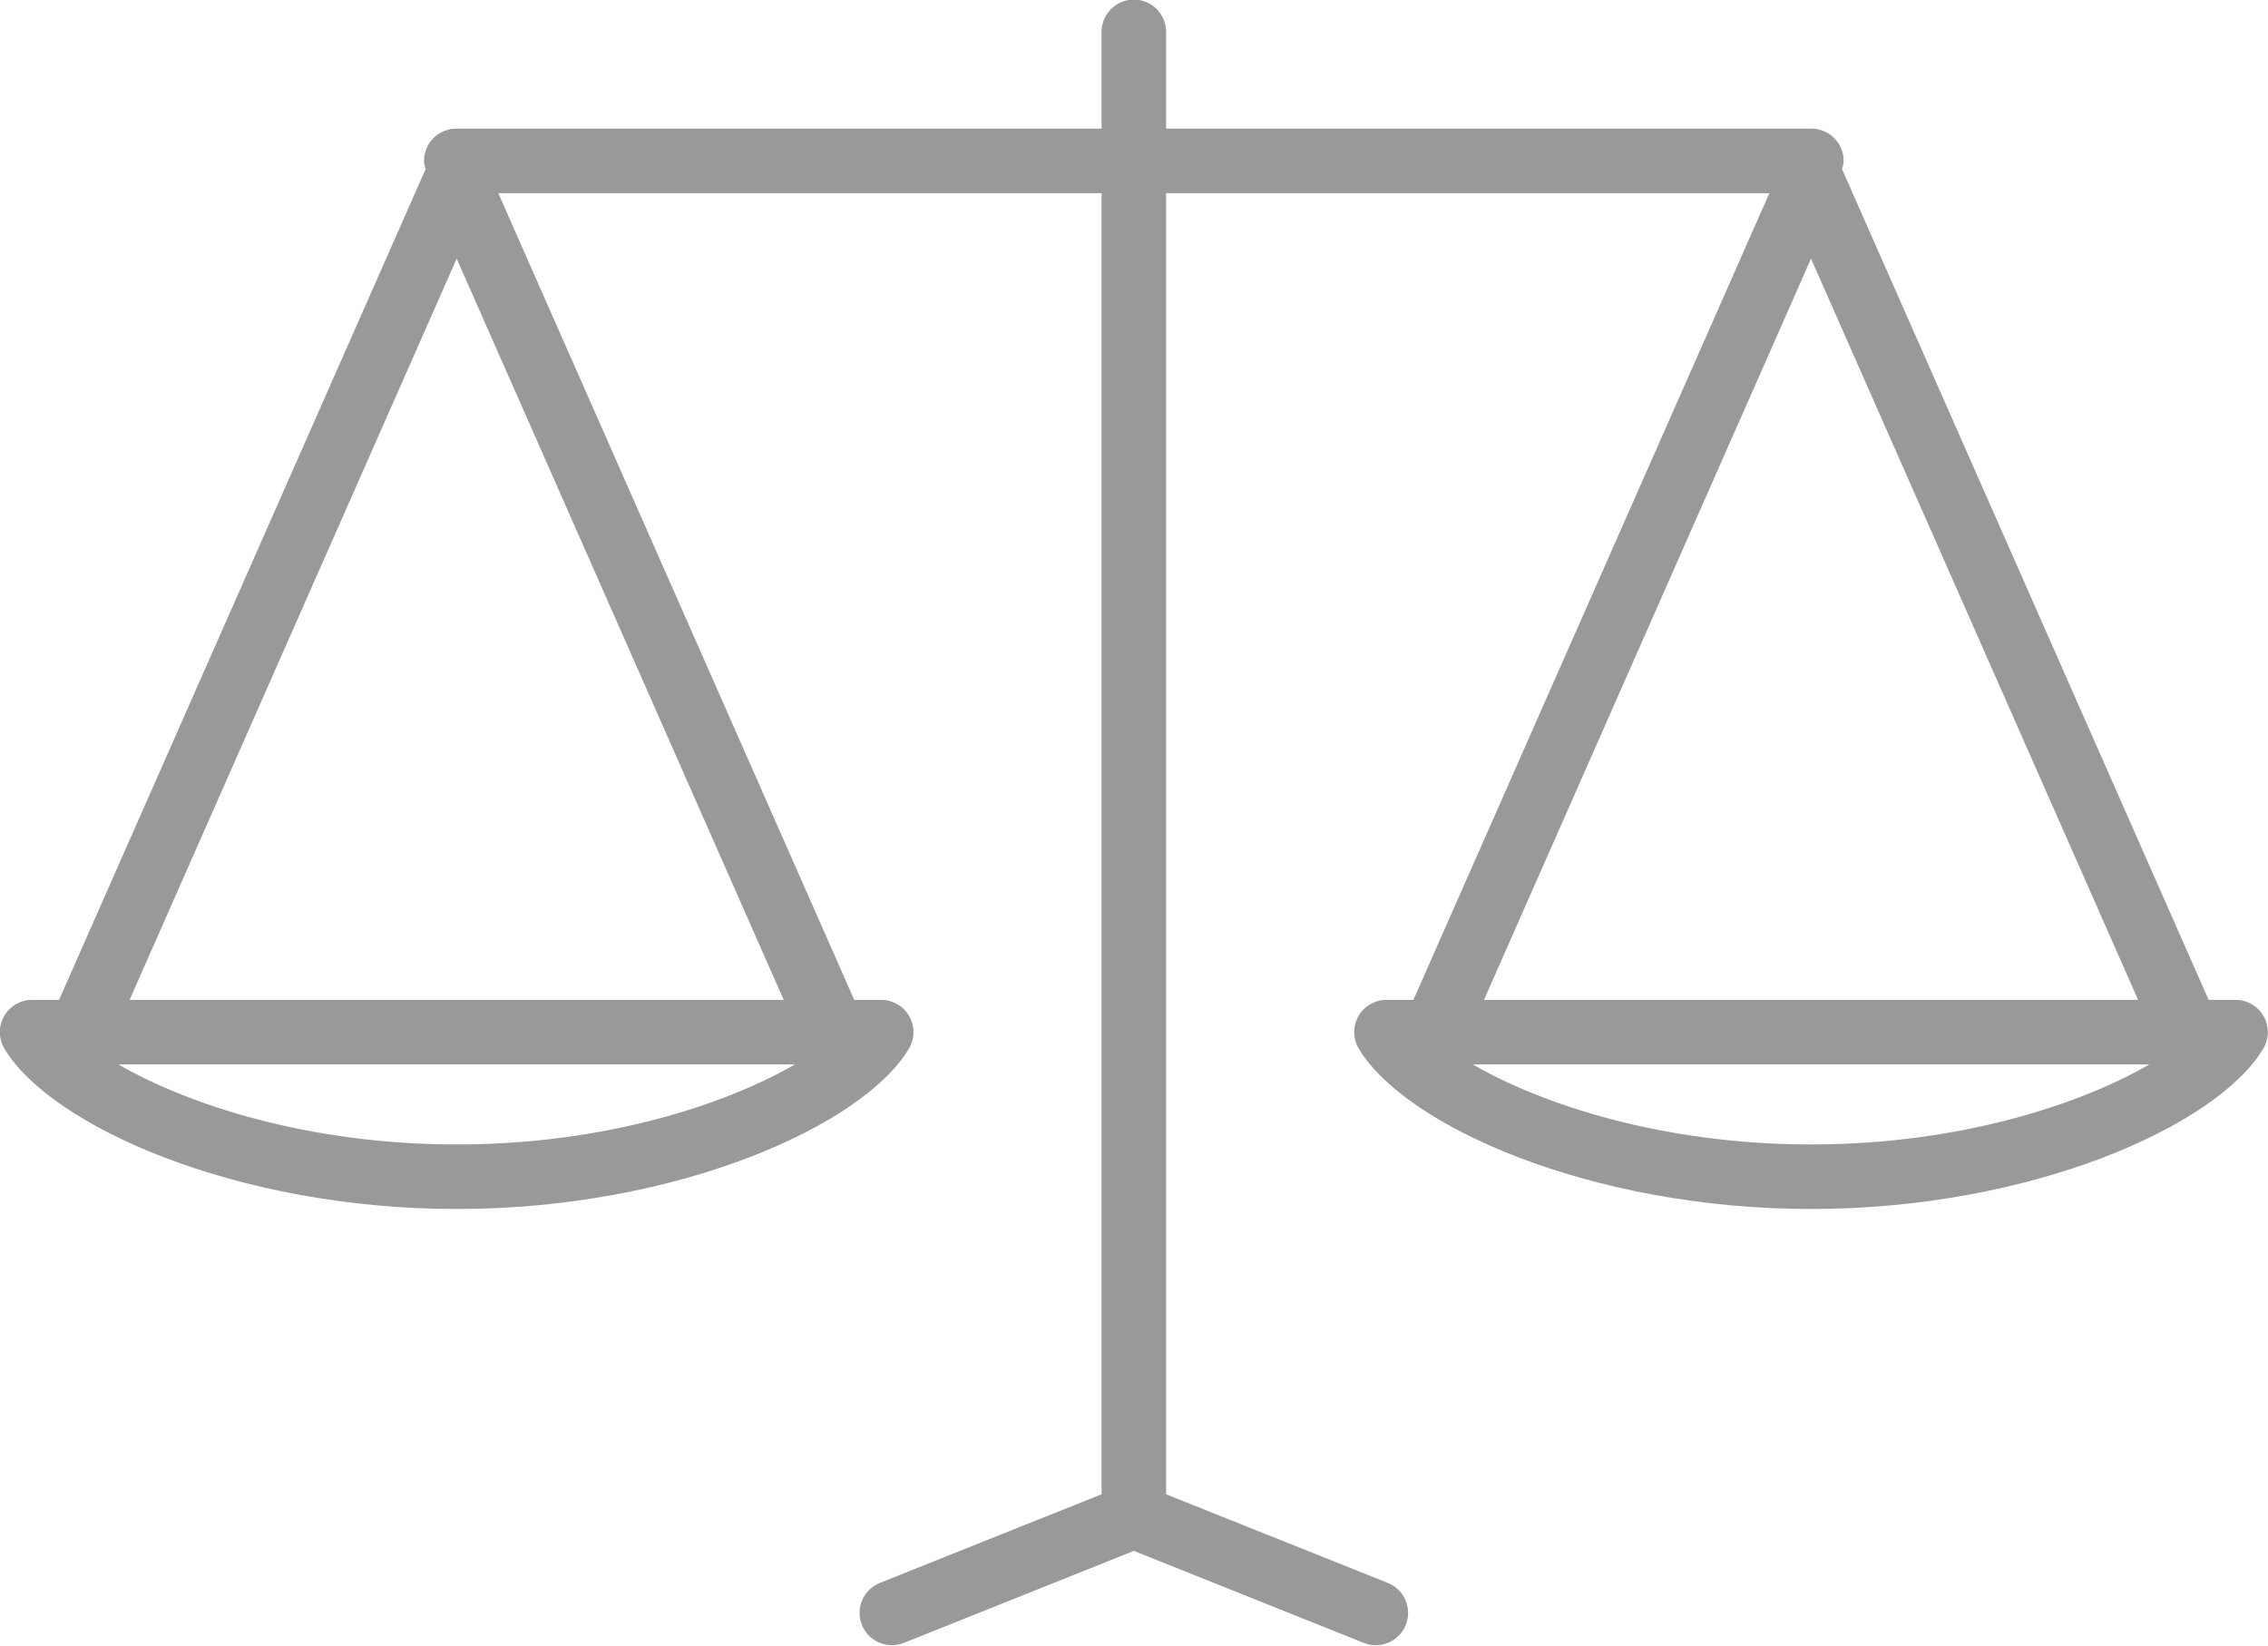 <svg xmlns="http://www.w3.org/2000/svg" xmlns:xlink="http://www.w3.org/1999/xlink" preserveAspectRatio="xMidYMid" width="51" height="37" viewBox="0 0 51 37">
  <defs>
    <style>

      .cls-2 {
        fill: #999999;
      }
    </style>
  </defs>
  <path d="M50.894,23.575 C49.862,25.309 45.681,27.181 40.724,27.181 C35.768,27.181 31.586,25.309 30.554,23.575 C30.420,23.351 30.418,23.072 30.547,22.846 C30.676,22.619 30.916,22.479 31.177,22.479 C31.177,22.479 31.783,22.479 31.783,22.479 C31.783,22.479 39.787,4.343 39.787,4.343 C39.787,4.343 26.222,4.343 26.222,4.343 C26.222,4.343 26.222,33.594 26.222,33.594 C26.222,33.594 31.208,35.588 31.208,35.588 C31.580,35.737 31.761,36.159 31.612,36.531 C31.498,36.815 31.226,36.987 30.938,36.988 C30.848,36.988 30.757,36.971 30.668,36.936 C30.668,36.936 25.496,34.867 25.496,34.867 C25.496,34.867 20.324,36.936 20.324,36.936 C19.952,37.084 19.530,36.903 19.381,36.531 C19.232,36.159 19.413,35.737 19.785,35.588 C19.785,35.588 24.771,33.594 24.771,33.594 C24.771,33.594 24.771,4.343 24.771,4.343 C24.771,4.343 11.205,4.343 11.205,4.343 C11.205,4.343 19.209,22.479 19.209,22.479 C19.209,22.479 19.815,22.479 19.815,22.479 C20.076,22.479 20.317,22.619 20.446,22.846 C20.575,23.072 20.572,23.351 20.439,23.575 C19.406,25.309 15.225,27.181 10.269,27.181 C5.312,27.181 1.131,25.309 0.099,23.575 C-0.035,23.351 -0.037,23.072 0.091,22.846 C0.220,22.619 0.461,22.479 0.722,22.479 C0.722,22.479 1.328,22.479 1.328,22.479 C1.328,22.479 9.571,3.801 9.571,3.801 C9.555,3.741 9.534,3.683 9.534,3.618 C9.534,3.217 9.859,2.892 10.260,2.892 C10.260,2.892 24.771,2.892 24.771,2.892 C24.771,2.892 24.771,0.716 24.771,0.716 C24.771,0.316 25.096,-0.009 25.496,-0.009 C25.897,-0.009 26.222,0.316 26.222,0.716 C26.222,0.716 26.222,2.892 26.222,2.892 C26.222,2.892 40.733,2.892 40.733,2.892 C41.134,2.892 41.458,3.217 41.458,3.618 C41.458,3.683 41.437,3.741 41.421,3.801 C41.421,3.801 49.665,22.479 49.665,22.479 C49.665,22.479 50.271,22.479 50.271,22.479 C50.531,22.479 50.772,22.619 50.901,22.846 C51.030,23.072 51.028,23.351 50.894,23.575 ZM10.269,25.730 C13.609,25.730 16.326,24.828 17.876,23.930 C17.876,23.930 2.661,23.930 2.661,23.930 C4.211,24.828 6.928,25.730 10.269,25.730 ZM2.914,22.479 C2.914,22.479 17.623,22.479 17.623,22.479 C17.623,22.479 10.269,5.815 10.269,5.815 C10.269,5.815 2.914,22.479 2.914,22.479 ZM40.724,25.730 C44.064,25.730 46.782,24.828 48.332,23.930 C48.332,23.930 33.116,23.930 33.116,23.930 C34.667,24.828 37.384,25.730 40.724,25.730 ZM40.724,5.815 C40.724,5.815 33.370,22.479 33.370,22.479 C33.370,22.479 48.079,22.479 48.079,22.479 C48.079,22.479 40.724,5.815 40.724,5.815 Z" id="path-1" class="cls-2" fill-rule="evenodd"/>
</svg>

